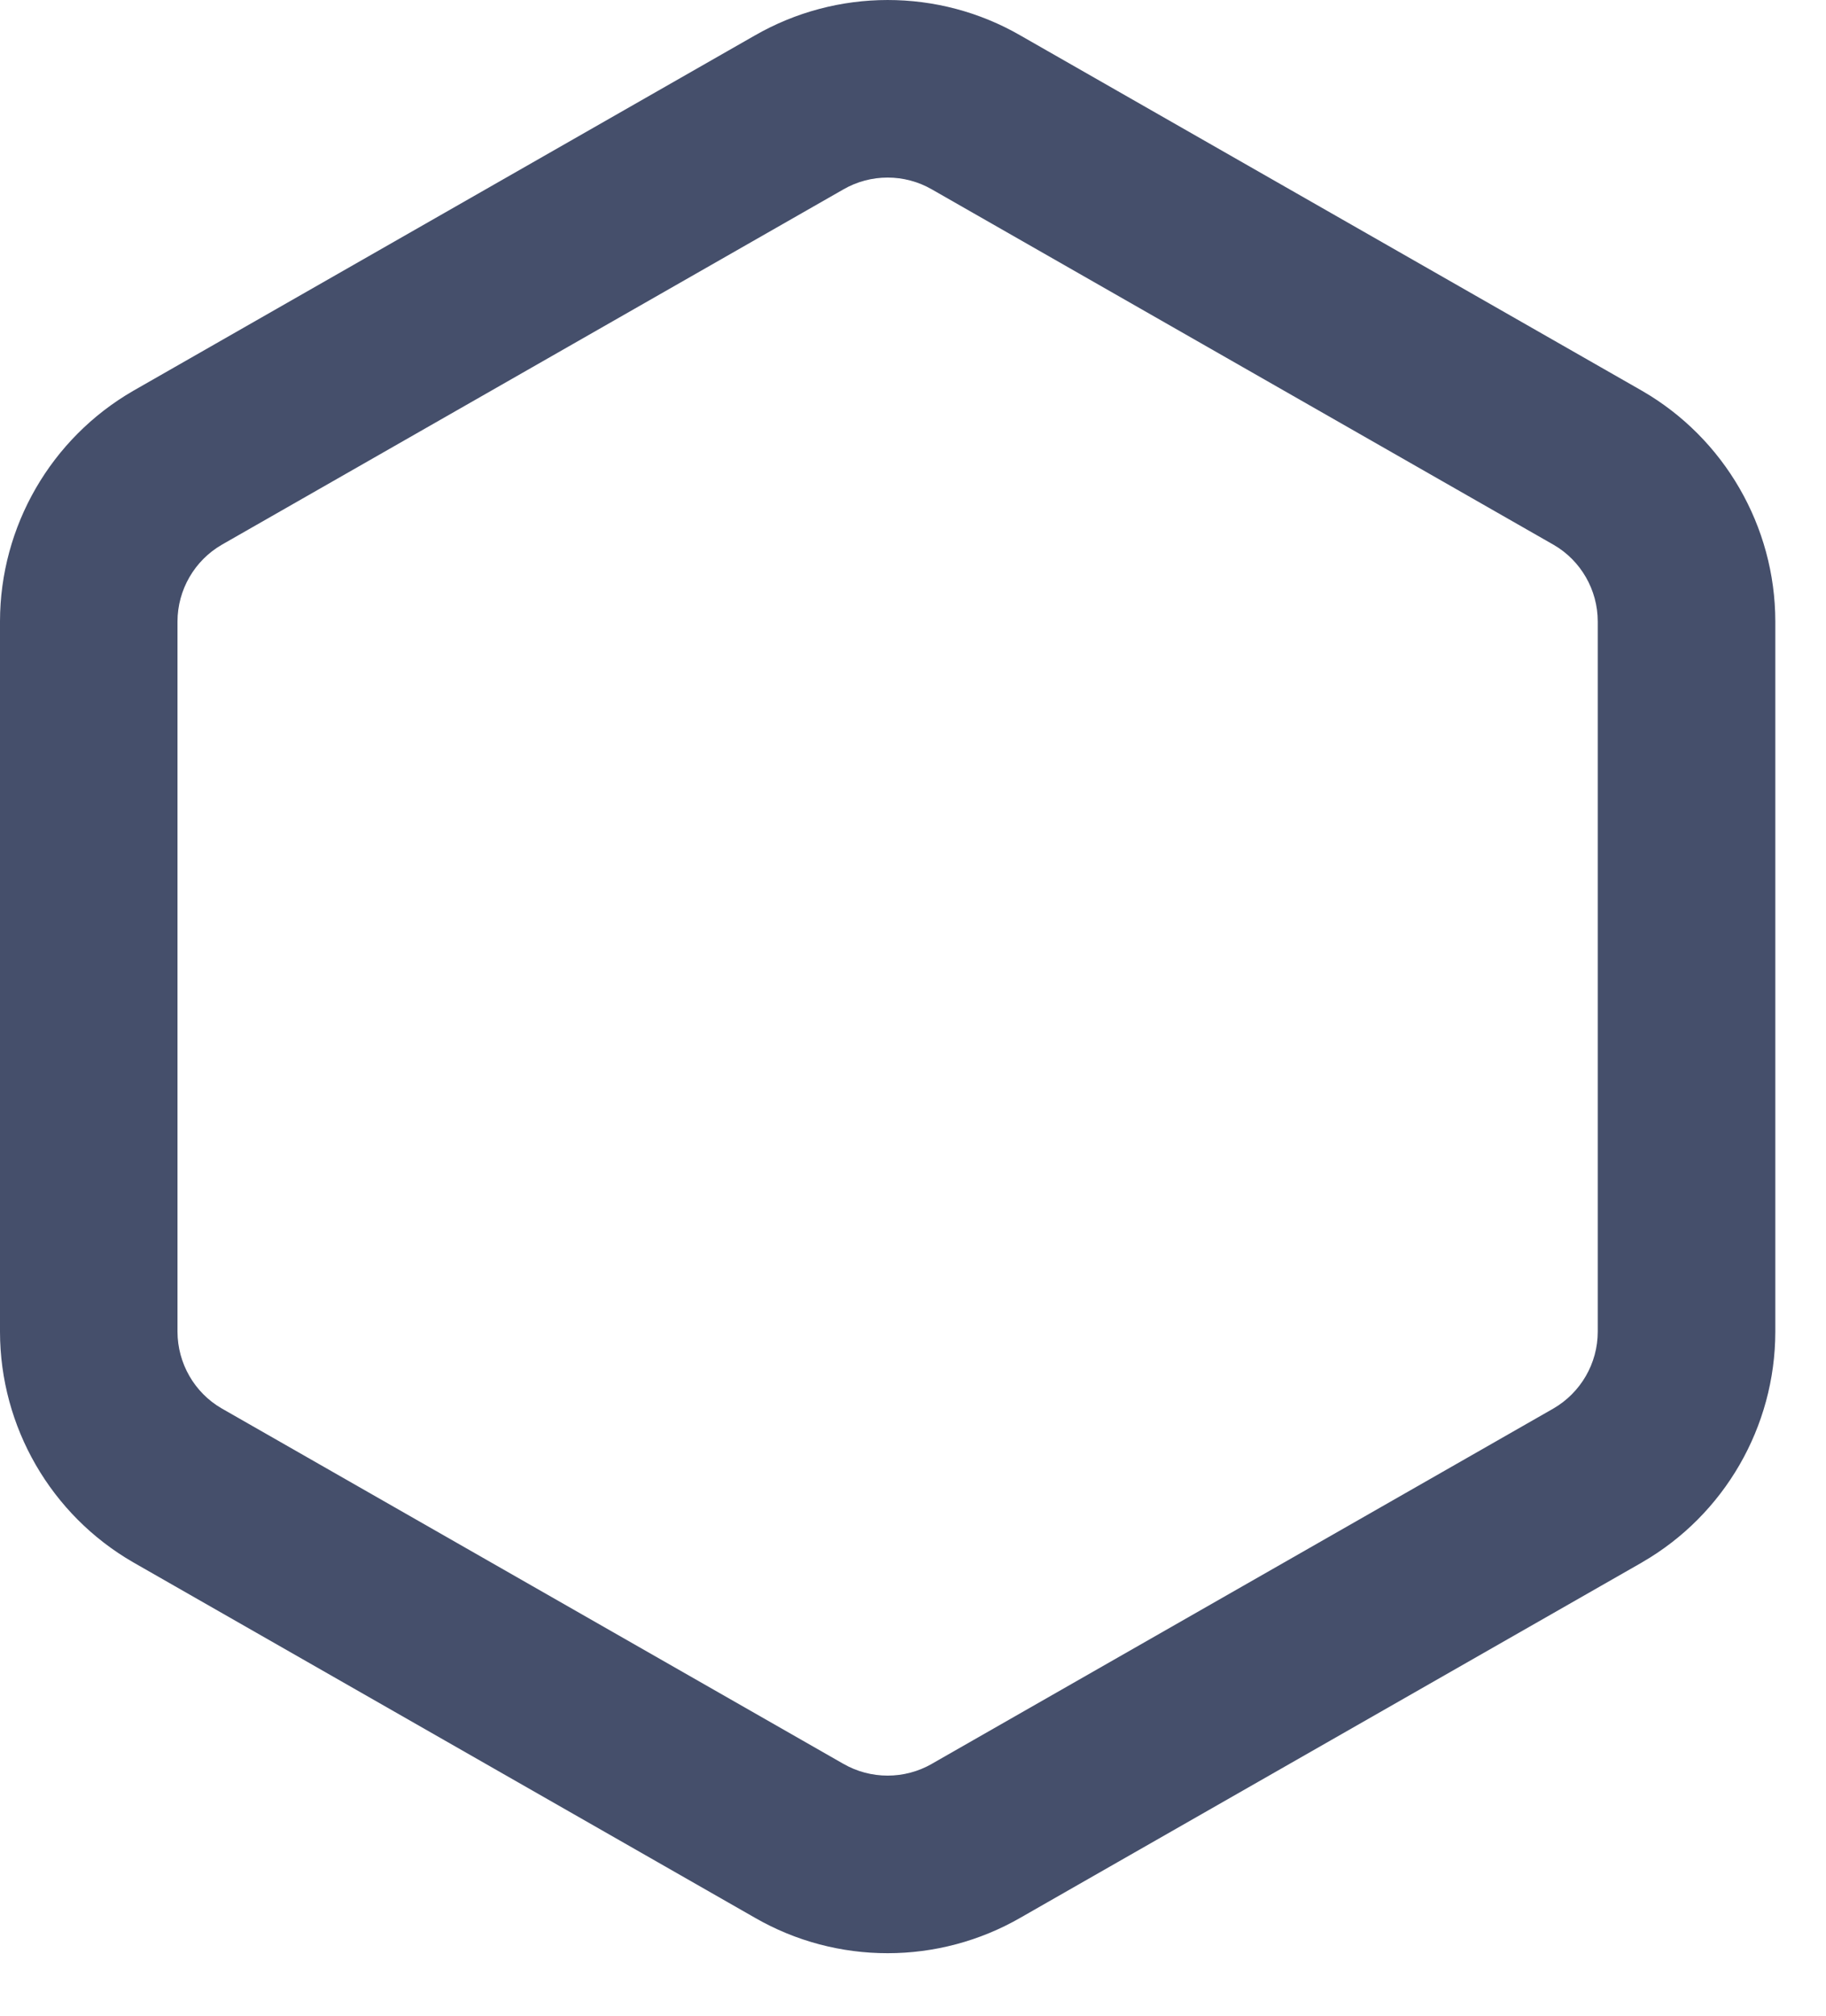<?xml version="1.0" encoding="UTF-8" standalone="no"?><!DOCTYPE svg PUBLIC "-//W3C//DTD SVG 1.1//EN" "http://www.w3.org/Graphics/SVG/1.1/DTD/svg11.dtd"><svg width="100%" height="100%" viewBox="0 0 29 32" version="1.1" xmlns="http://www.w3.org/2000/svg" xmlns:xlink="http://www.w3.org/1999/xlink" xml:space="preserve" xmlns:serif="http://www.serif.com/" style="fill-rule:evenodd;clip-rule:evenodd;stroke-linejoin:round;stroke-miterlimit:2;"><path d="M28.195,21.143l-0,-11.28c-0.002,-1.507 -0.81,-2.904 -2.115,-3.658c-0.006,-0.003 -9.874,-5.642 -9.874,-5.642c-1.301,-0.751 -2.916,-0.751 -4.223,0.003c0.005,-0.003 -9.863,5.636 -9.863,5.636c-0.002,0.001 -0.004,0.002 -0.005,0.003c-1.306,0.754 -2.113,2.151 -2.115,3.658l0,11.281c0.002,1.508 0.809,2.905 2.115,3.658c0.005,0.004 9.873,5.642 9.873,5.642c1.302,0.752 2.917,0.752 4.224,-0.003c-0.006,0.003 9.862,-5.635 9.862,-5.635c0.002,-0.002 0.004,-0.003 0.006,-0.004c1.305,-0.753 2.113,-2.15 2.115,-3.658l-0,-0.001Zm-2.82,-0.002l0,-11.275c-0,-0.502 -0.27,-0.968 -0.699,-1.216c-0,0 -9.868,-5.639 -9.874,-5.642c-0.436,-0.252 -0.974,-0.252 -1.41,0c-0.001,0.001 -0.003,0.002 -0.005,0.003c-0,0 -9.868,5.639 -9.863,5.636c-0.435,0.251 -0.704,0.717 -0.705,1.218c0,-0 0,11.278 0,11.276c0.001,0.503 0.27,0.968 0.7,1.217c-0,-0 9.868,5.638 9.873,5.642c0.436,0.251 0.974,0.251 1.41,-0c0.002,-0.001 0.004,-0.003 0.006,-0.004c-0,0 9.868,-5.638 9.862,-5.635c0.435,-0.252 0.705,-0.717 0.705,-1.22Z" style="fill:#454f6b;"/></svg>